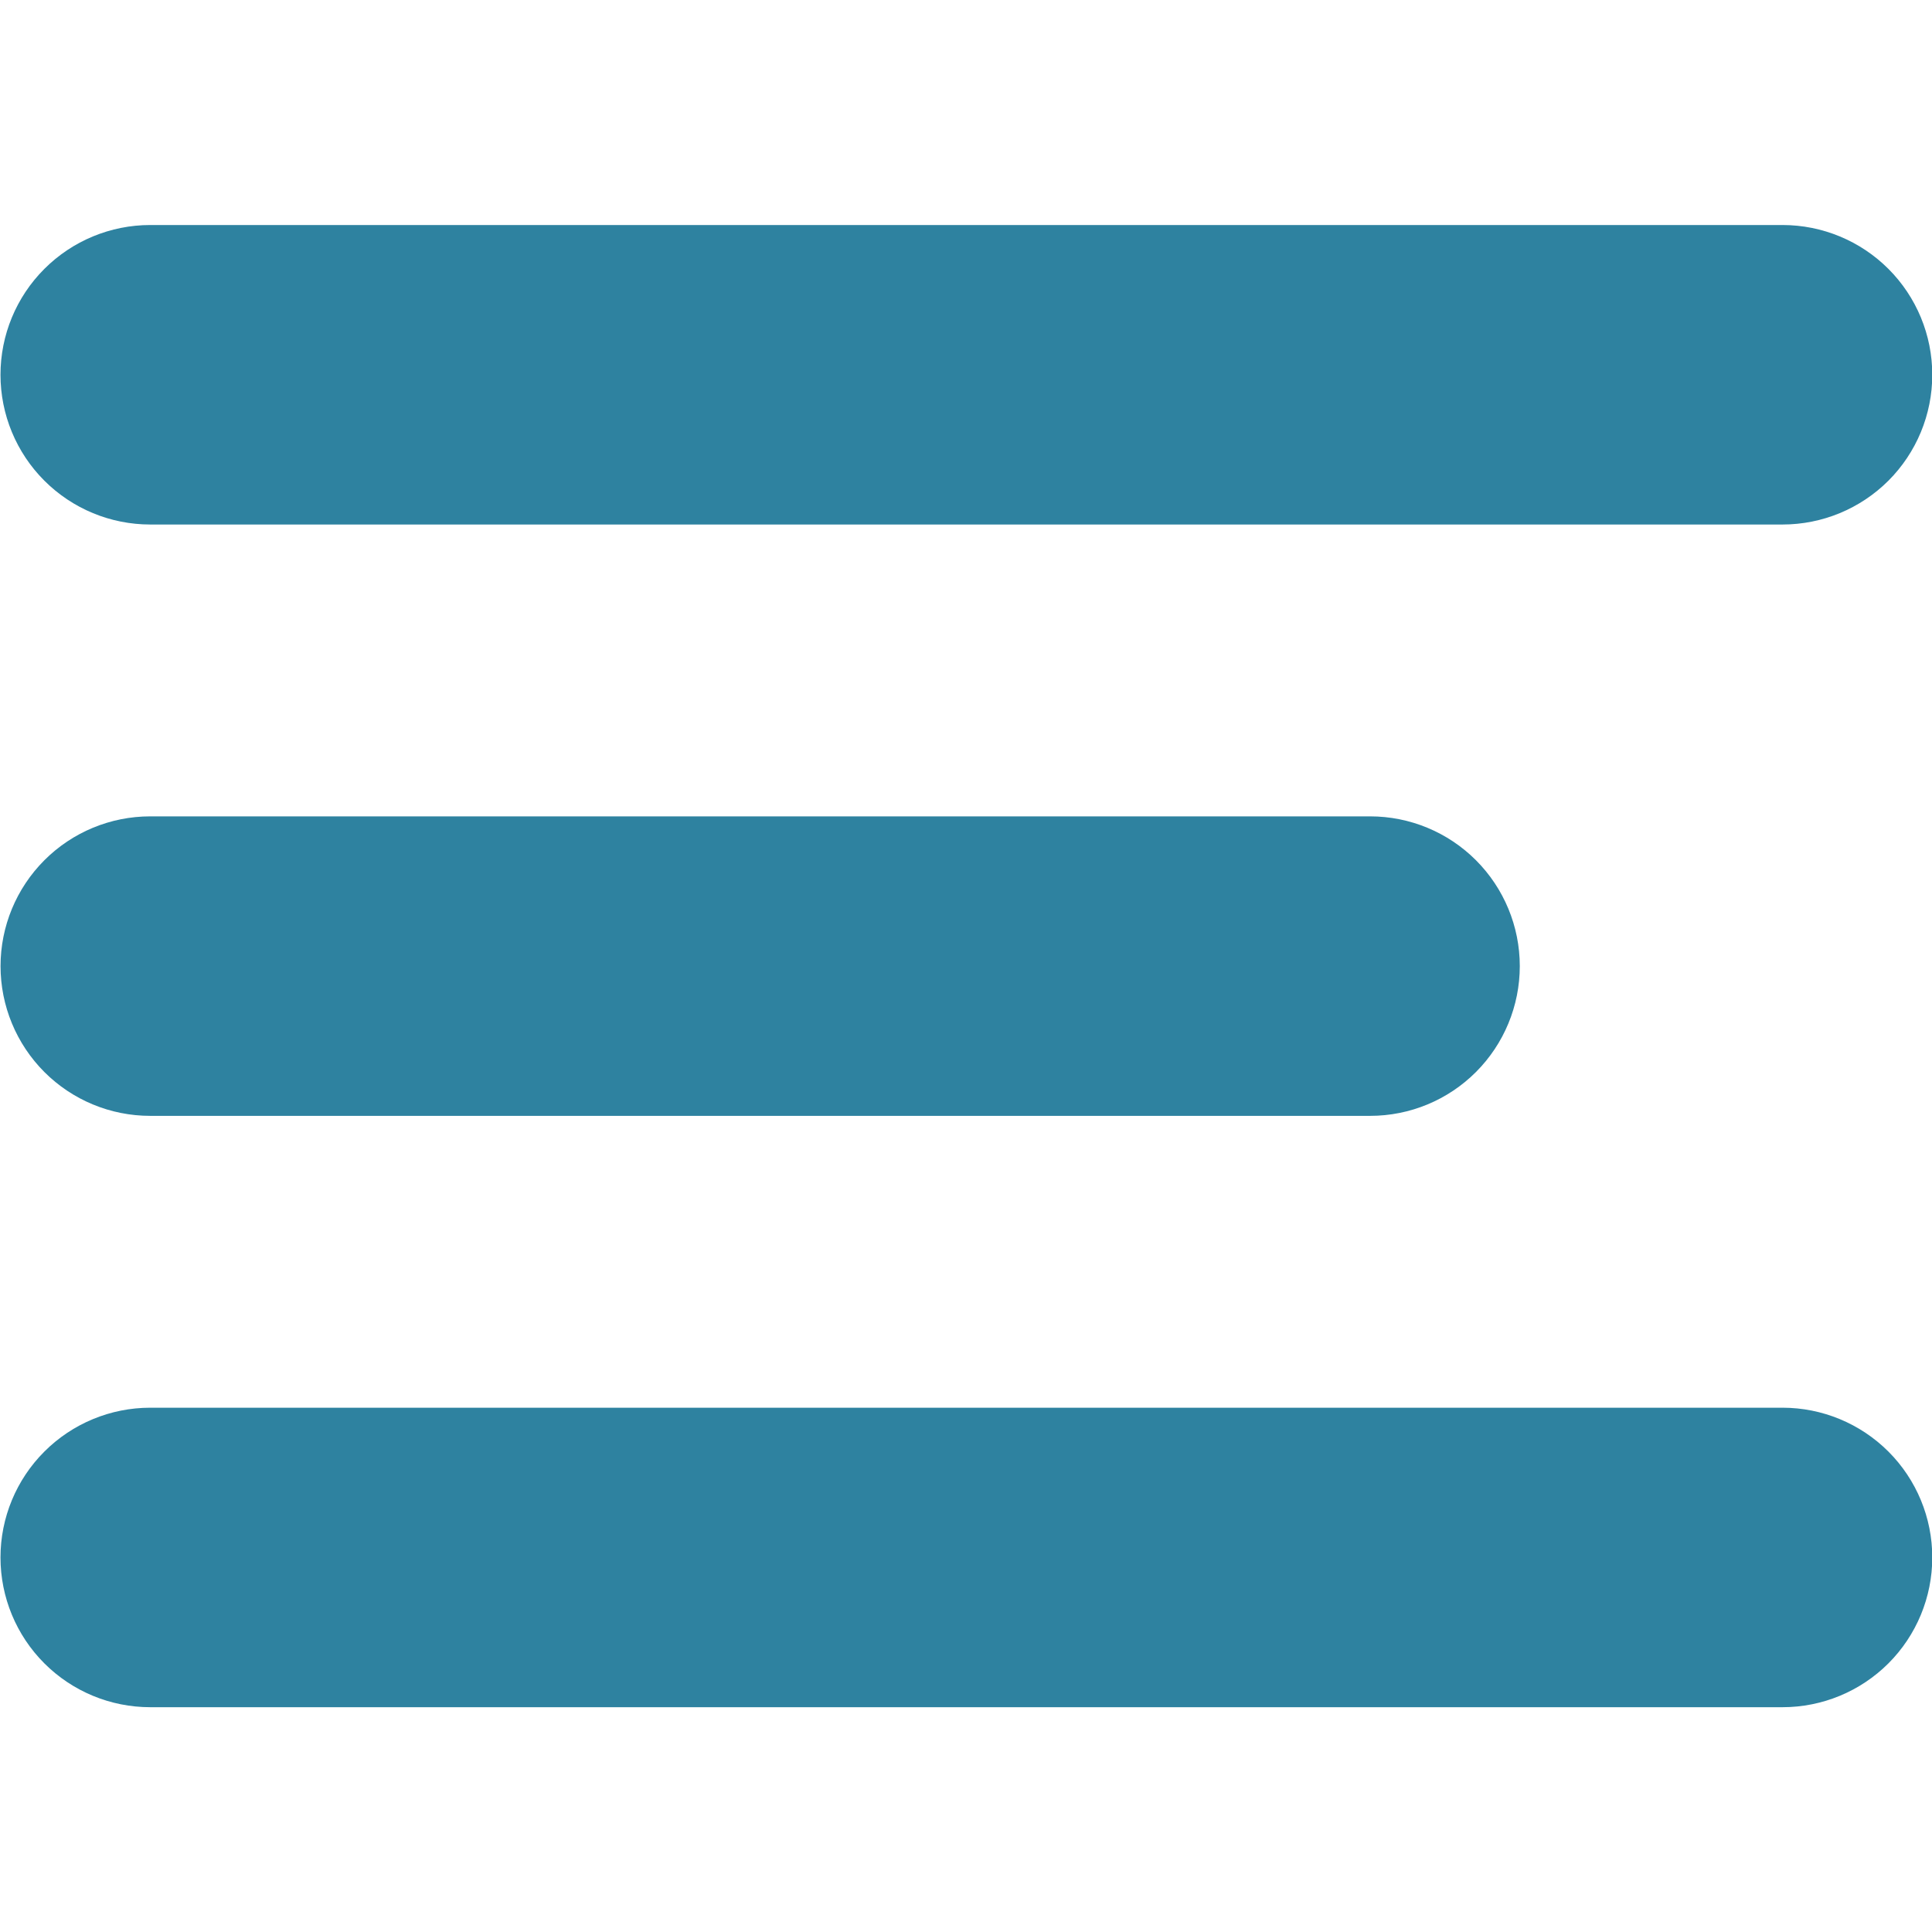 <?xml version="1.0" encoding="UTF-8" standalone="no"?>
<!DOCTYPE svg PUBLIC "-//W3C//DTD SVG 1.1//EN" "http://www.w3.org/Graphics/SVG/1.1/DTD/svg11.dtd">
<svg width="100%" height="100%" viewBox="0 0 50 50" version="1.1" xmlns="http://www.w3.org/2000/svg" xmlns:xlink="http://www.w3.org/1999/xlink" xml:space="preserve" xmlns:serif="http://www.serif.com/" style="fill-rule:evenodd;clip-rule:evenodd;stroke-linejoin:round;stroke-miterlimit:2;">
    <g id="Button-Menu" serif:id="Button Menu">
        <g transform="matrix(0.974,0,0,0.904,1.307,1.967)">
            <path d="M46.021,4.266C47.076,4.266 48.088,4.718 48.835,5.522C49.581,6.326 50,7.416 50,8.553C50,8.553 50,8.553 50,8.553C50,9.69 49.581,10.781 48.835,11.585C48.088,12.389 47.076,12.84 46.021,12.84C36.449,12.84 12.222,12.84 2.65,12.84C1.595,12.84 0.583,12.389 -0.163,11.585C-0.91,10.781 -1.329,9.69 -1.329,8.553C-1.329,8.553 -1.329,8.553 -1.329,8.553C-1.329,7.416 -0.91,6.326 -0.163,5.522C0.583,4.718 1.595,4.266 2.65,4.266C12.222,4.266 36.449,4.266 46.021,4.266Z" style="fill:rgb(46,130,160);"/>
        </g>
        <g transform="matrix(0.974,0,0,0.904,1.307,32.575)">
            <path d="M46.021,4.266C47.076,4.266 48.088,4.718 48.835,5.522C49.581,6.326 50,7.416 50,8.553C50,8.553 50,8.553 50,8.553C50,9.69 49.581,10.781 48.835,11.585C48.088,12.389 47.076,12.84 46.021,12.84C36.449,12.84 12.222,12.84 2.65,12.84C1.595,12.84 0.583,12.389 -0.163,11.585C-0.91,10.781 -1.329,9.69 -1.329,8.553C-1.329,8.553 -1.329,8.553 -1.329,8.553C-1.329,7.416 -0.91,6.326 -0.163,5.522C0.583,4.718 1.595,4.266 2.65,4.266C12.222,4.266 36.449,4.266 46.021,4.266Z" style="fill:rgb(46,130,160);"/>
        </g>
        <g transform="matrix(0.766,0,0,0.904,1.032,17.271)">
            <path d="M44.944,4.266C46.285,4.266 47.571,4.718 48.519,5.522C49.467,6.326 50,7.416 50,8.553C50,8.553 50,8.553 50,8.553C50,9.69 49.467,10.781 48.519,11.585C47.571,12.389 46.285,12.84 44.944,12.84C35.119,12.84 13.553,12.84 3.727,12.84C2.386,12.84 1.1,12.389 0.152,11.585C-0.796,10.781 -1.329,9.69 -1.329,8.553C-1.329,8.553 -1.329,8.553 -1.329,8.553C-1.329,7.416 -0.796,6.326 0.152,5.522C1.1,4.718 2.386,4.266 3.727,4.266C13.553,4.266 35.119,4.266 44.944,4.266Z" style="fill:rgb(46,130,160);"/>
        </g>
    </g>
</svg>
